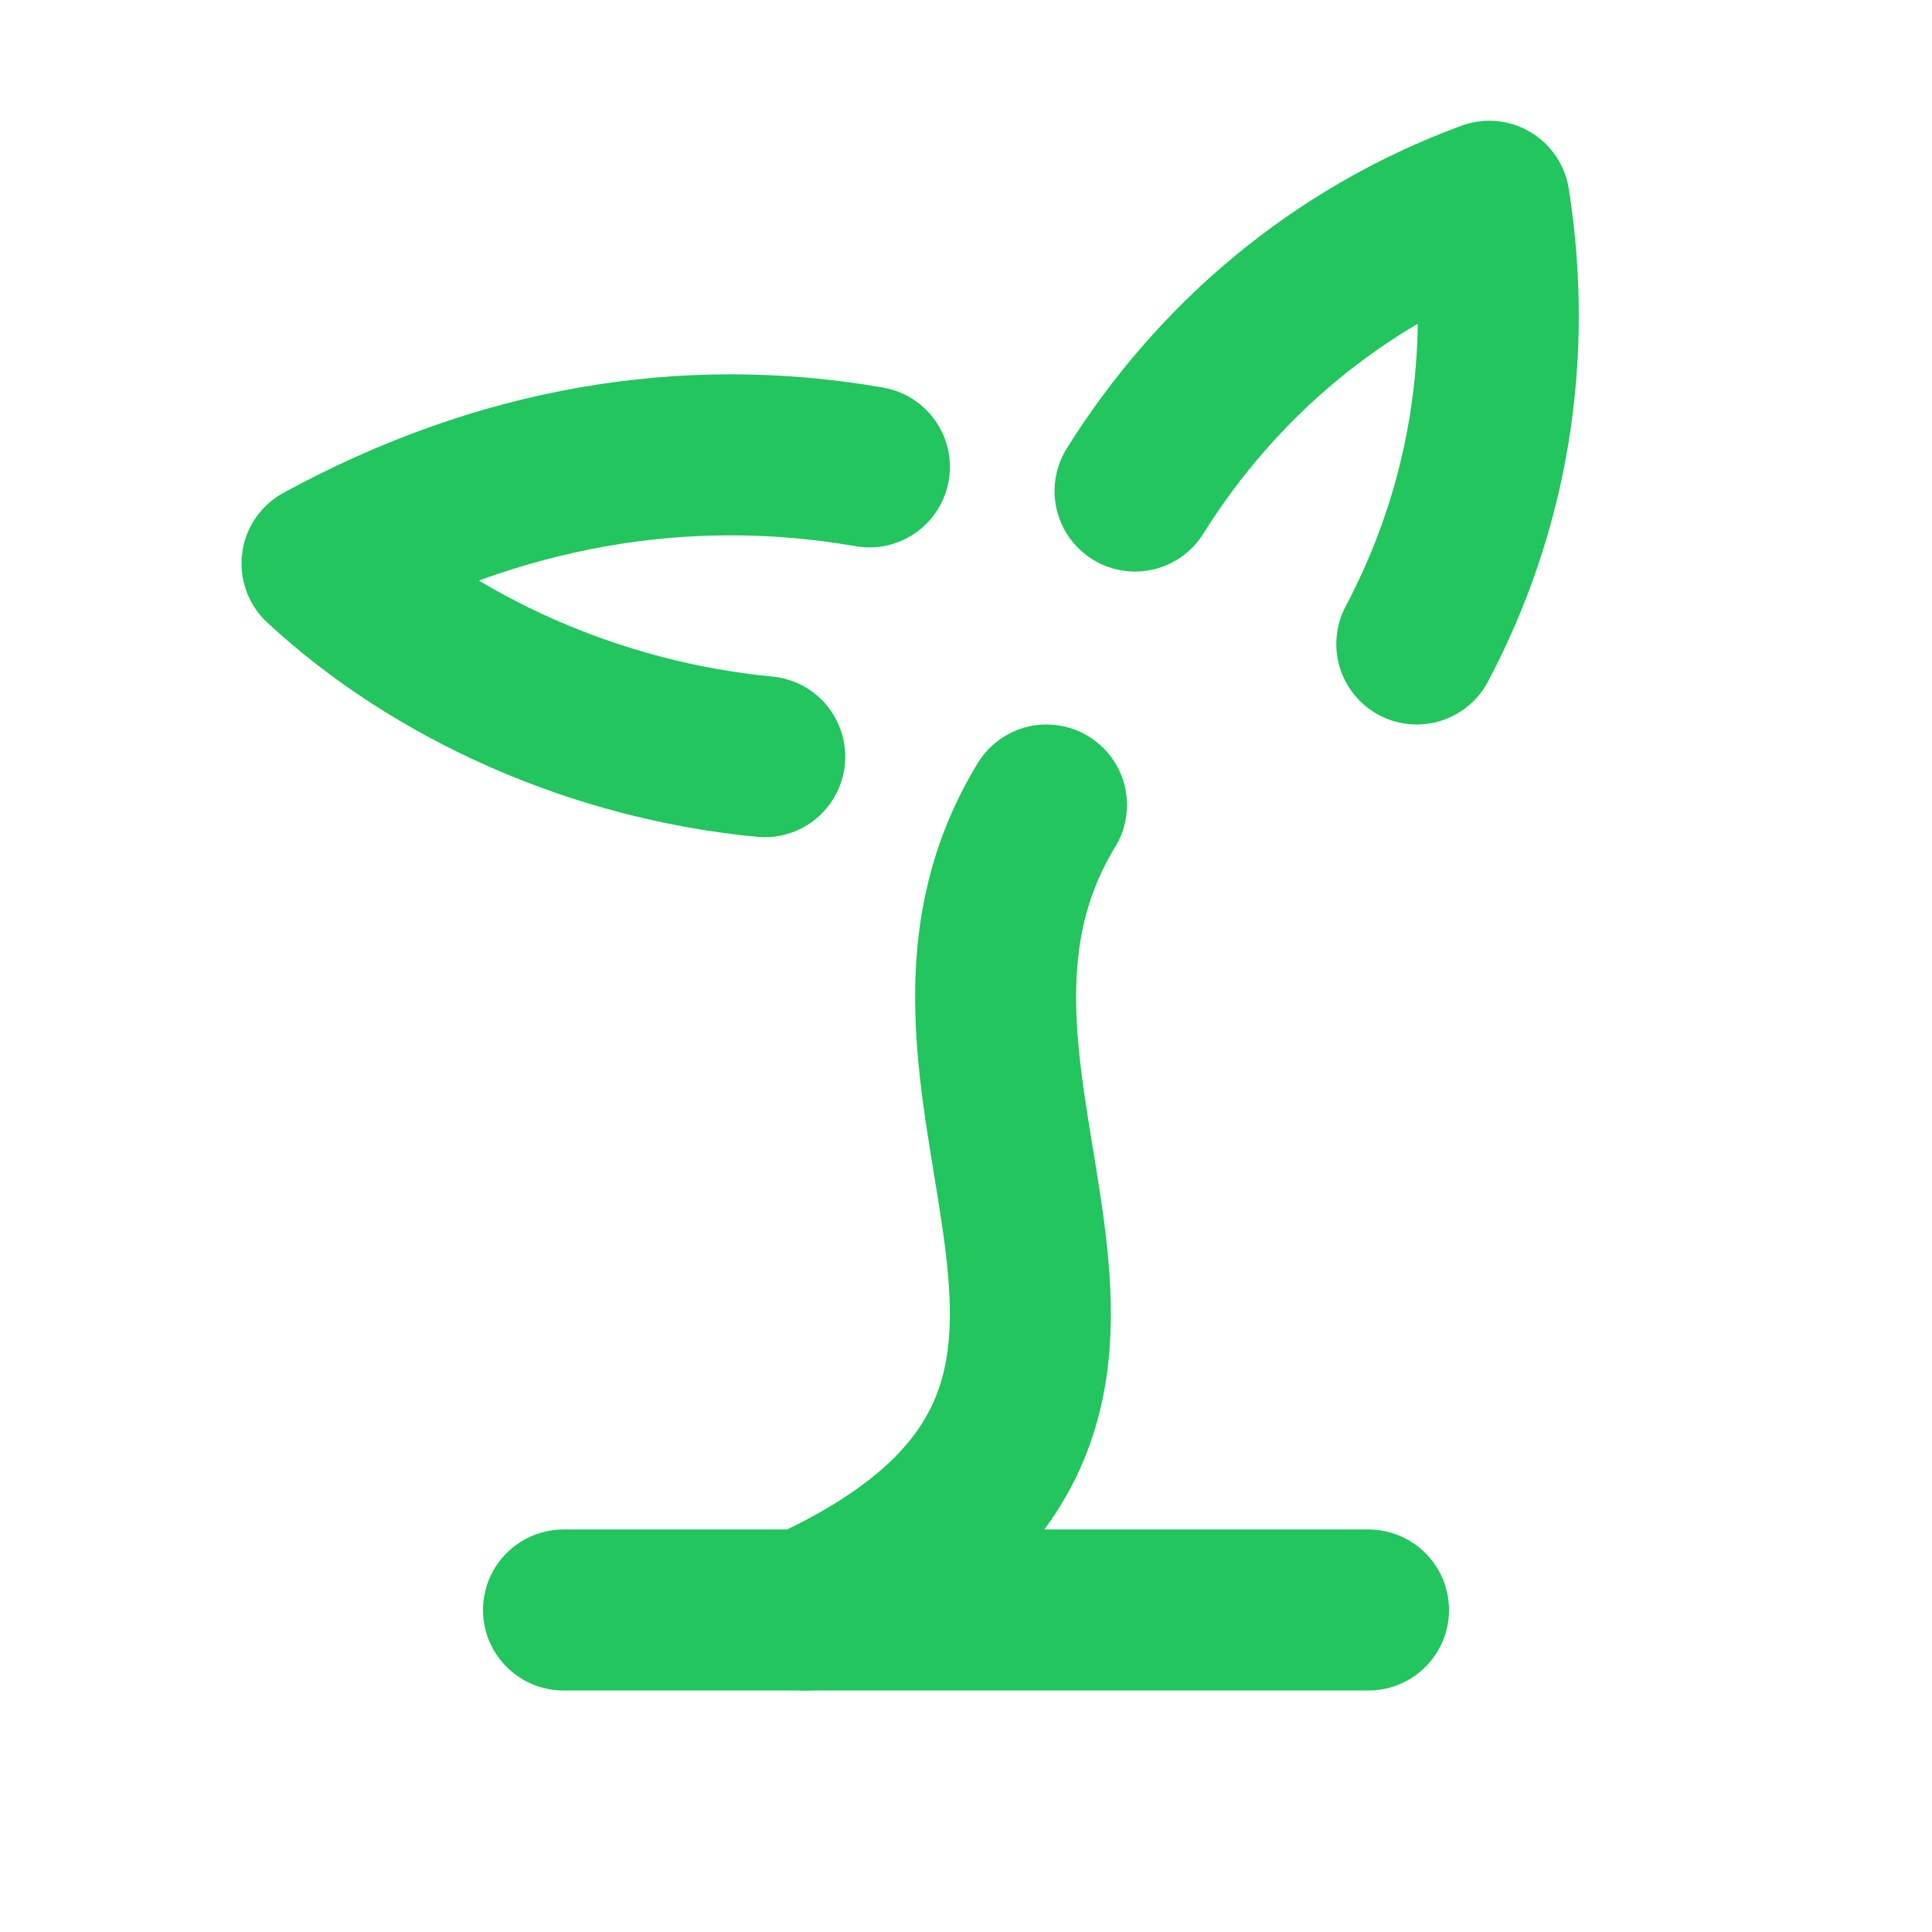 <svg xmlns="http://www.w3.org/2000/svg" viewBox="0 0 24 24" fill="none"
     stroke="#22c55e" stroke-width="2" stroke-linecap="round" stroke-linejoin="round">
  <path d="M7 20h10" />
  <path d="M10 20c5.5-2.5.8-6.4 3-10" />
  <path d="M9.5 9.4C7.4 9.2 5.4 8.3 4 7c2.2-1.2 4.5-1.6 6.8-1.2" />
  <path d="M14.1 6.1c1-1.6 2.5-2.9 4.4-3.6.3 1.9 0 3.8-.9 5.5" />
</svg>
